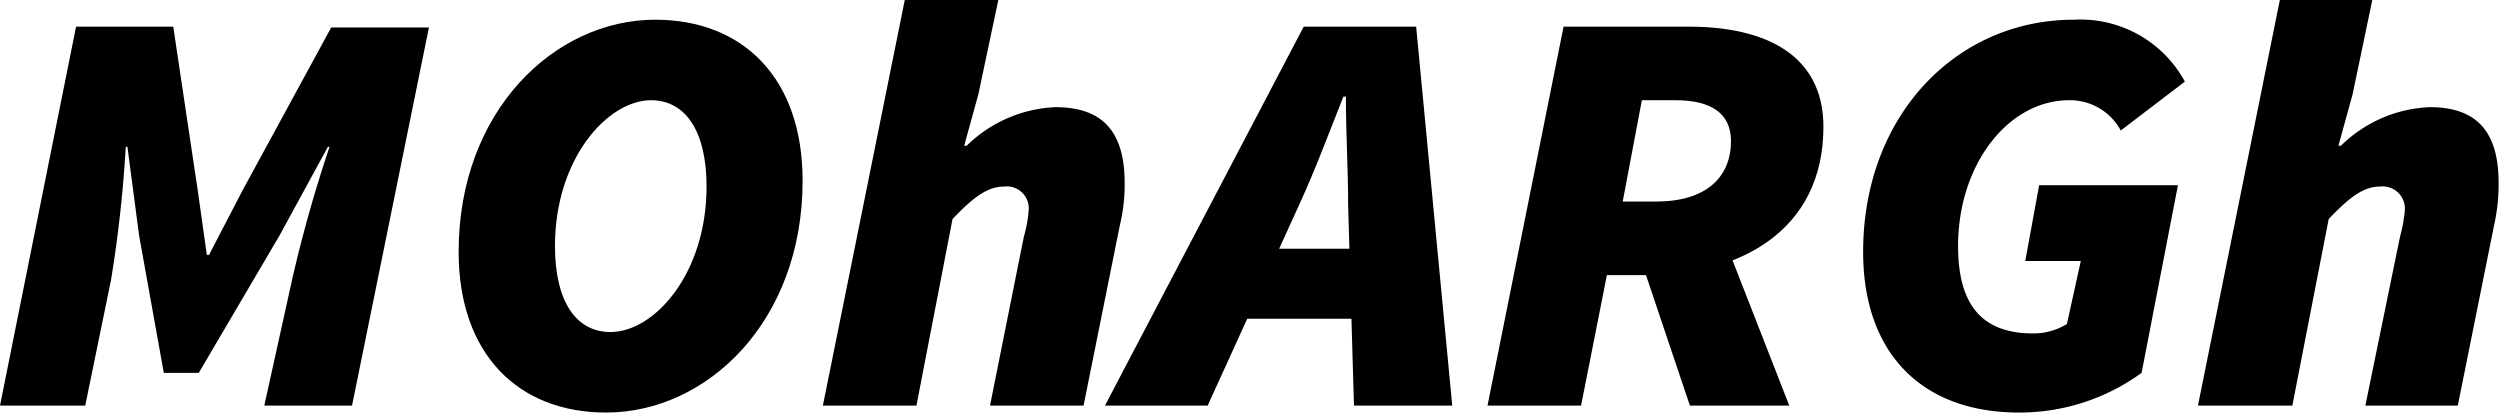 <svg xmlns="http://www.w3.org/2000/svg" viewBox="0 0 90.05 14.87"><title>Logo</title><g id="Layer_2" data-name="Layer 2"><g id="Layer_1-2" data-name="Layer 1"><path d="M3.29,3.78h3.5l.88,5.88L8,12h.08l1.2-2.31,3.2-5.88H16L13.23,17.43H10.07l1-4.53a49.3,49.3,0,0,1,1.35-4.79h-.06L10.62,11.3,7.71,16.25H6.45L5.56,11.3,5.14,8.11H5.08a46.15,46.15,0,0,1-.53,4.79l-.93,4.53H.55Z" transform="translate(-0.55 -2.82)"/><path d="M17.07,11.89c0-5.08,3.46-8.36,7.08-8.36,3.16,0,5.31,2.1,5.31,5.8,0,5.08-3.45,8.35-7.08,8.35C19.22,17.68,17.07,15.58,17.07,11.89ZM26,9.54c0-2-.76-3.11-2-3.11-1.56,0-3.46,2.1-3.46,5.25,0,2,.76,3.1,2,3.1C24.11,14.78,26,12.69,26,9.54Z" transform="translate(-0.55 -2.82)"/><path d="M33.14,2.82h3.37l-.72,3.4-.51,1.85h.09a4.85,4.85,0,0,1,3.2-1.39c1.73,0,2.49.92,2.49,2.73a6.19,6.19,0,0,1-.17,1.51l-1.31,6.51H36.21l1.22-6.09a4.45,4.45,0,0,0,.17-.92.79.79,0,0,0-.88-.88c-.59,0-1.1.37-1.86,1.17l-1.3,6.72H30.19Z" transform="translate(-0.55 -2.82)"/><path d="M47.51,3.78h4.05l1.3,13.65H49.32l-.21-7.22c0-1.3-.08-2.52-.08-3.91h-.09c-.54,1.35-1,2.61-1.6,3.91l-3.29,7.22h-3.7Zm-2.86,8H51l-.59,2.52H44.05Z" transform="translate(-0.55 -2.82)"/><path d="M56.87,3.78h4.51c2.74,0,4.85,1,4.85,3.61,0,3.78-3.08,5.34-6.32,5.34H58.43l-.93,4.7H54.13Zm3.33,6.3c1.81,0,2.7-.88,2.7-2.18,0-1-.72-1.47-2-1.47H59.69L59,10.08Zm-.63,1.85L62,9.75l3,7.68H61.42Z" transform="translate(-0.55 -2.82)"/><path d="M67.66,11.89C67.66,7,71,3.53,75.25,3.53a4.28,4.28,0,0,1,4,2.23L76.94,7.52a2.08,2.08,0,0,0-1.86-1.09c-2.19,0-4,2.31-4,5.25,0,2,.76,3.15,2.7,3.15A2.29,2.29,0,0,0,75,14.49l.5-2.27h-2L74,9.49h5l-1.31,6.76a7.47,7.47,0,0,1-4.42,1.43C69.81,17.68,67.66,15.58,67.66,11.89Z" transform="translate(-0.55 -2.82)"/><path d="M82.67,2.82H86l-.71,3.4-.51,1.85h.09a4.83,4.83,0,0,1,3.2-1.39c1.73,0,2.48.92,2.48,2.73a6.69,6.69,0,0,1-.16,1.51l-1.31,6.51H85.75L87,11.34a5.24,5.24,0,0,0,.17-.92.8.8,0,0,0-.89-.88c-.59,0-1.09.37-1.85,1.17l-1.31,6.72H79.72Z" transform="translate(-0.55 -2.82)"/></g></g></svg>